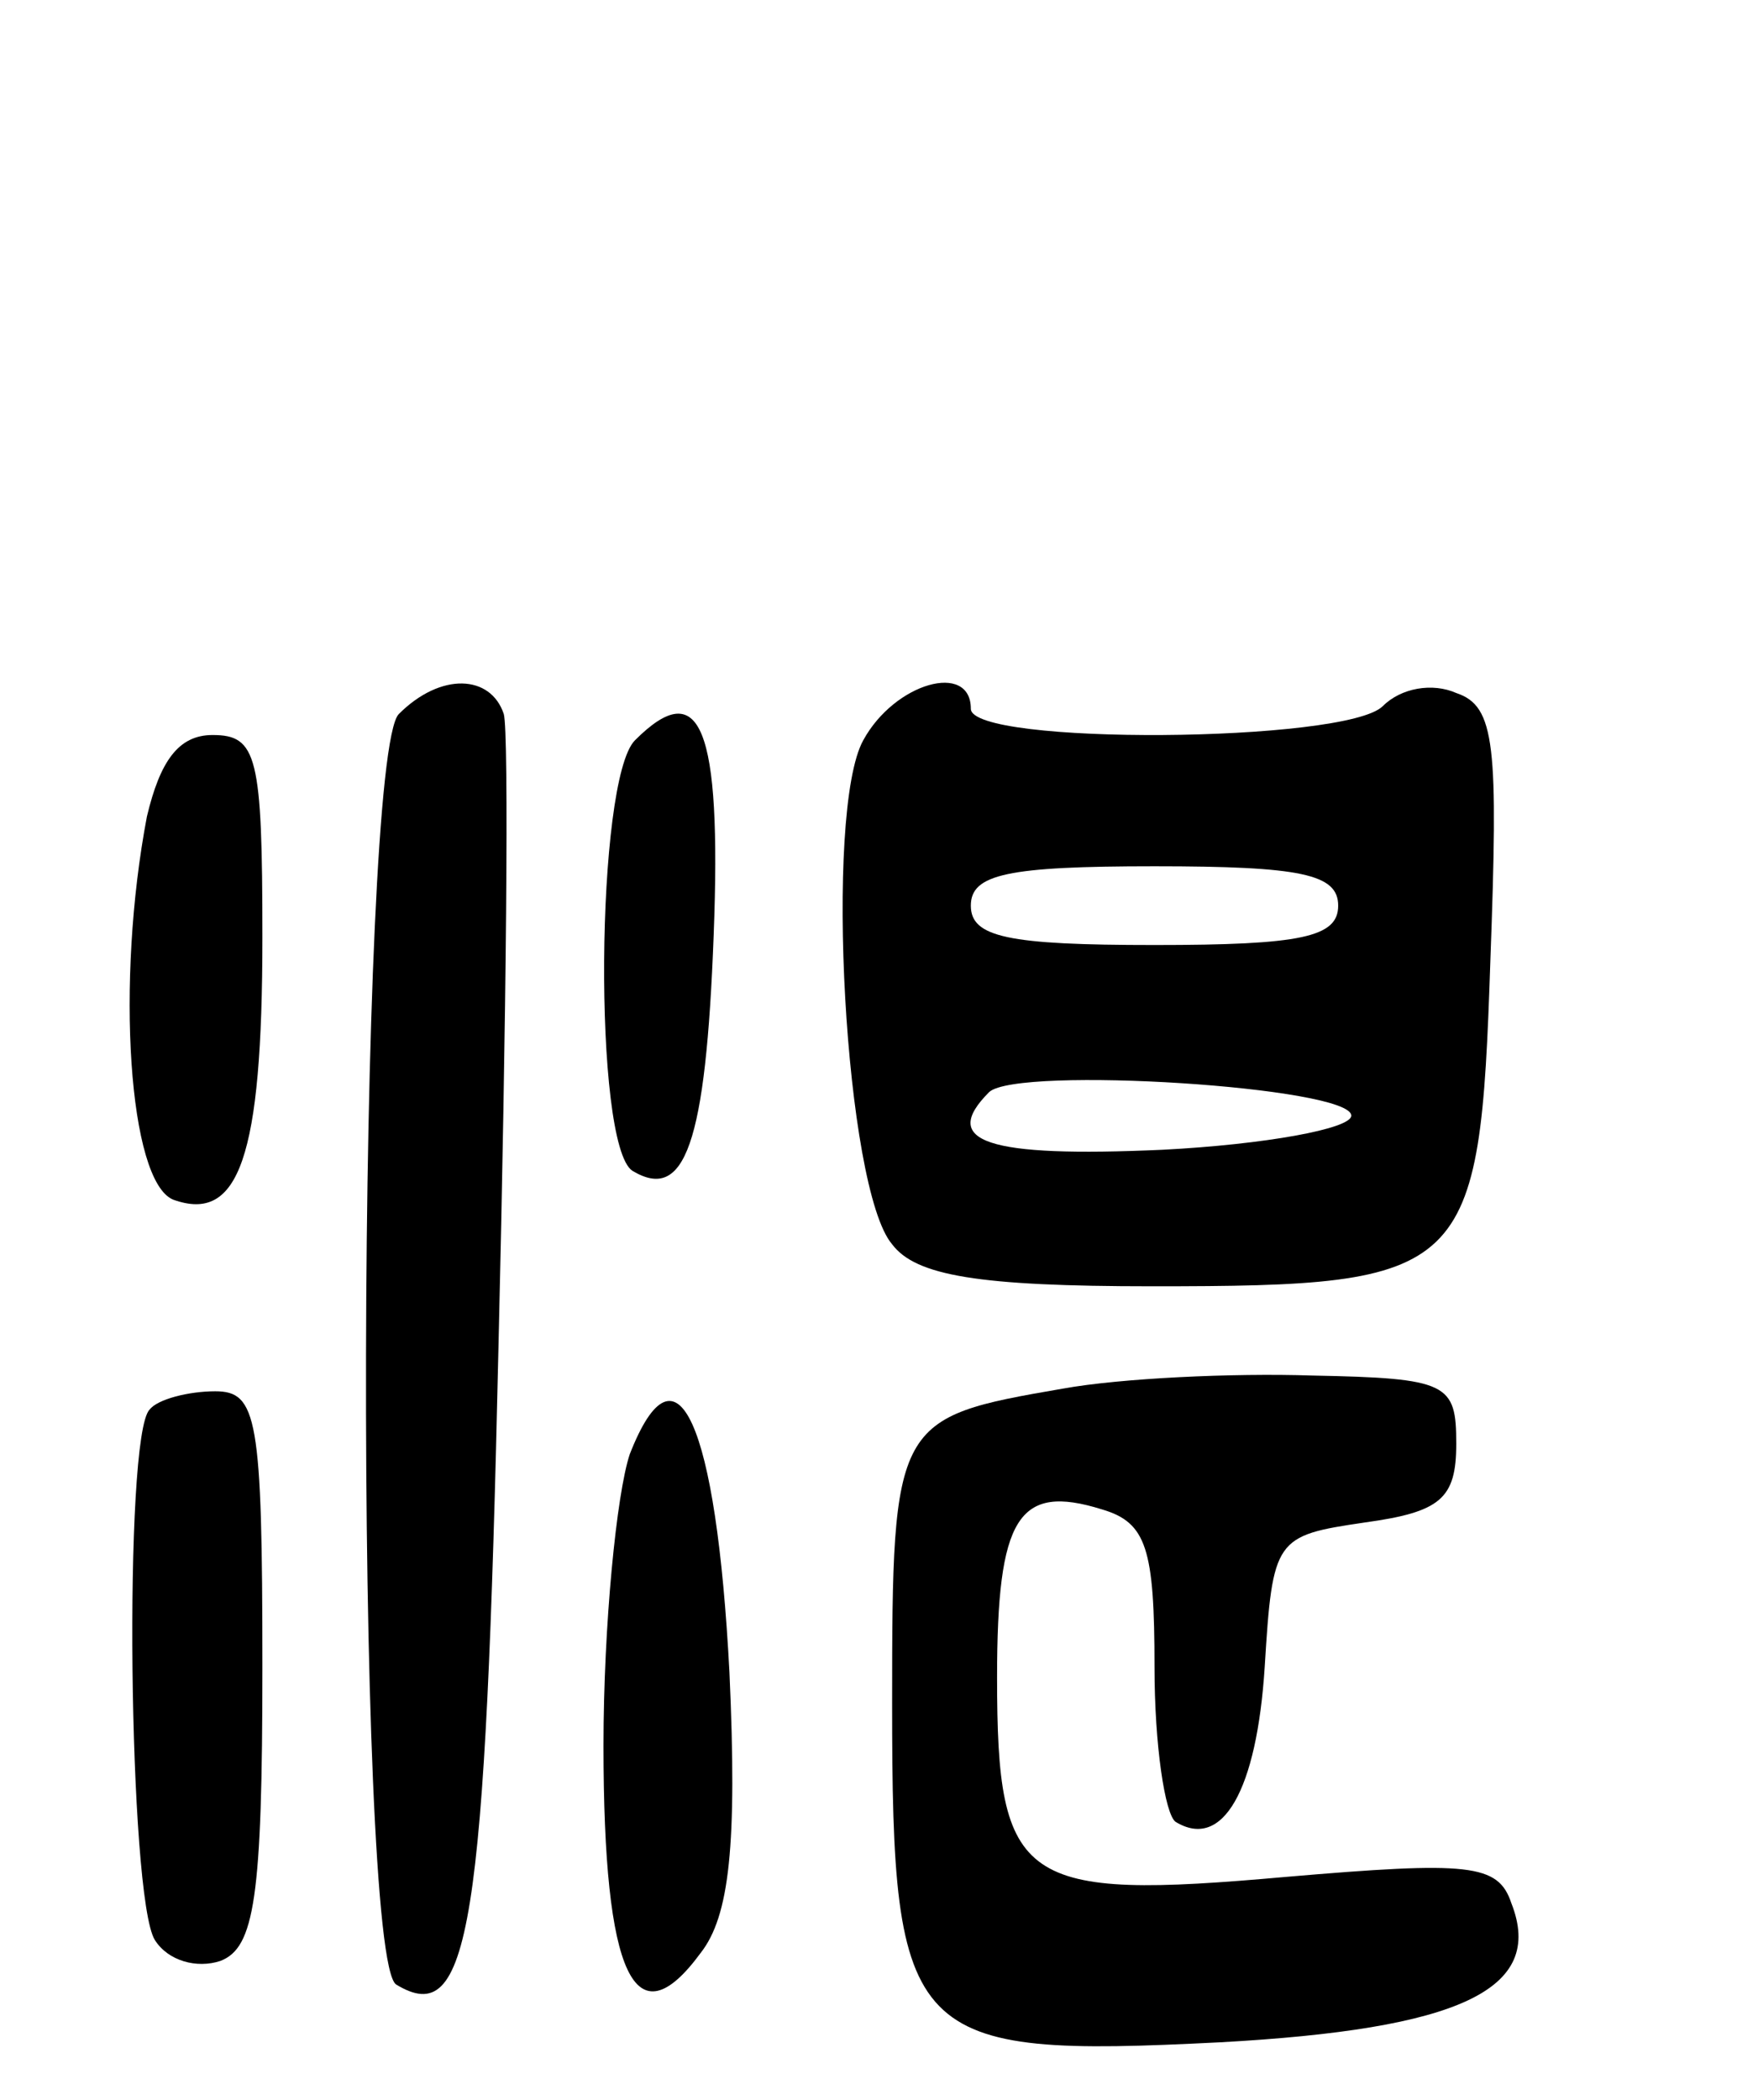 <svg version="1.0" xmlns="http://www.w3.org/2000/svg"
 width="67pt" height="80pt" viewBox="0 0 67 80"
 preserveAspectRatio="xMidYMid meet">
<g transform="translate(0,80) scale(0.1,-0.1)"
fill="#000000" stroke="none">
<path d="M152 528 c-16 -16 -17 -474 -1 -484 28 -17 34 20 39 244 3 125 4 233
2 240 -5 15 -24 16 -40 0z"/>
<path d="M329 518 c-15 -27 -7 -171 11 -192 9 -12 33 -16 99 -16 121 0 125 4
129 124 3 82 2 97 -13 102 -9 4 -21 2 -28 -5 -14 -14 -157 -15 -157 -1 0 18
-29 10 -41 -12z m181 -63 c0 -12 -14 -15 -70 -15 -56 0 -70 3 -70 15 0 12 14
15 70 15 56 0 70 -3 70 -15z m5 -80 c0 -5 -33 -11 -72 -13 -67 -3 -85 3 -66
22 11 10 138 2 138 -9z"/>
<path d="M242 518 c-15 -15 -16 -154 -1 -164 20 -12 28 10 31 90 3 79 -5 99
-30 74z"/>
<path d="M56 489 c-12 -63 -7 -139 10 -146 25 -9 34 16 34 100 0 69 -2 77 -19
77 -13 0 -20 -10 -25 -31z"/>
<path d="M405 271 c-64 -11 -65 -12 -65 -120 0 -129 6 -135 125 -129 91 5 124
20 111 53 -5 15 -16 16 -86 10 -101 -9 -110 -3 -110 76 0 61 8 74 40 64 17 -5
20 -15 20 -60 0 -30 4 -56 8 -59 18 -11 31 12 34 59 3 49 4 50 38 55 29 4 35
9 35 30 0 23 -3 25 -55 26 -30 1 -73 -1 -95 -5z"/>
<path d="M57 263 c-10 -10 -8 -186 2 -202 5 -8 16 -11 25 -8 13 5 16 24 16
112 0 95 -2 105 -18 105 -10 0 -22 -3 -25 -7z"/>
<path d="M240 246 c-5 -15 -10 -65 -10 -111 0 -88 12 -113 37 -79 11 14 14 41
11 107 -5 95 -20 129 -38 83z"/>
</g>
</svg>
